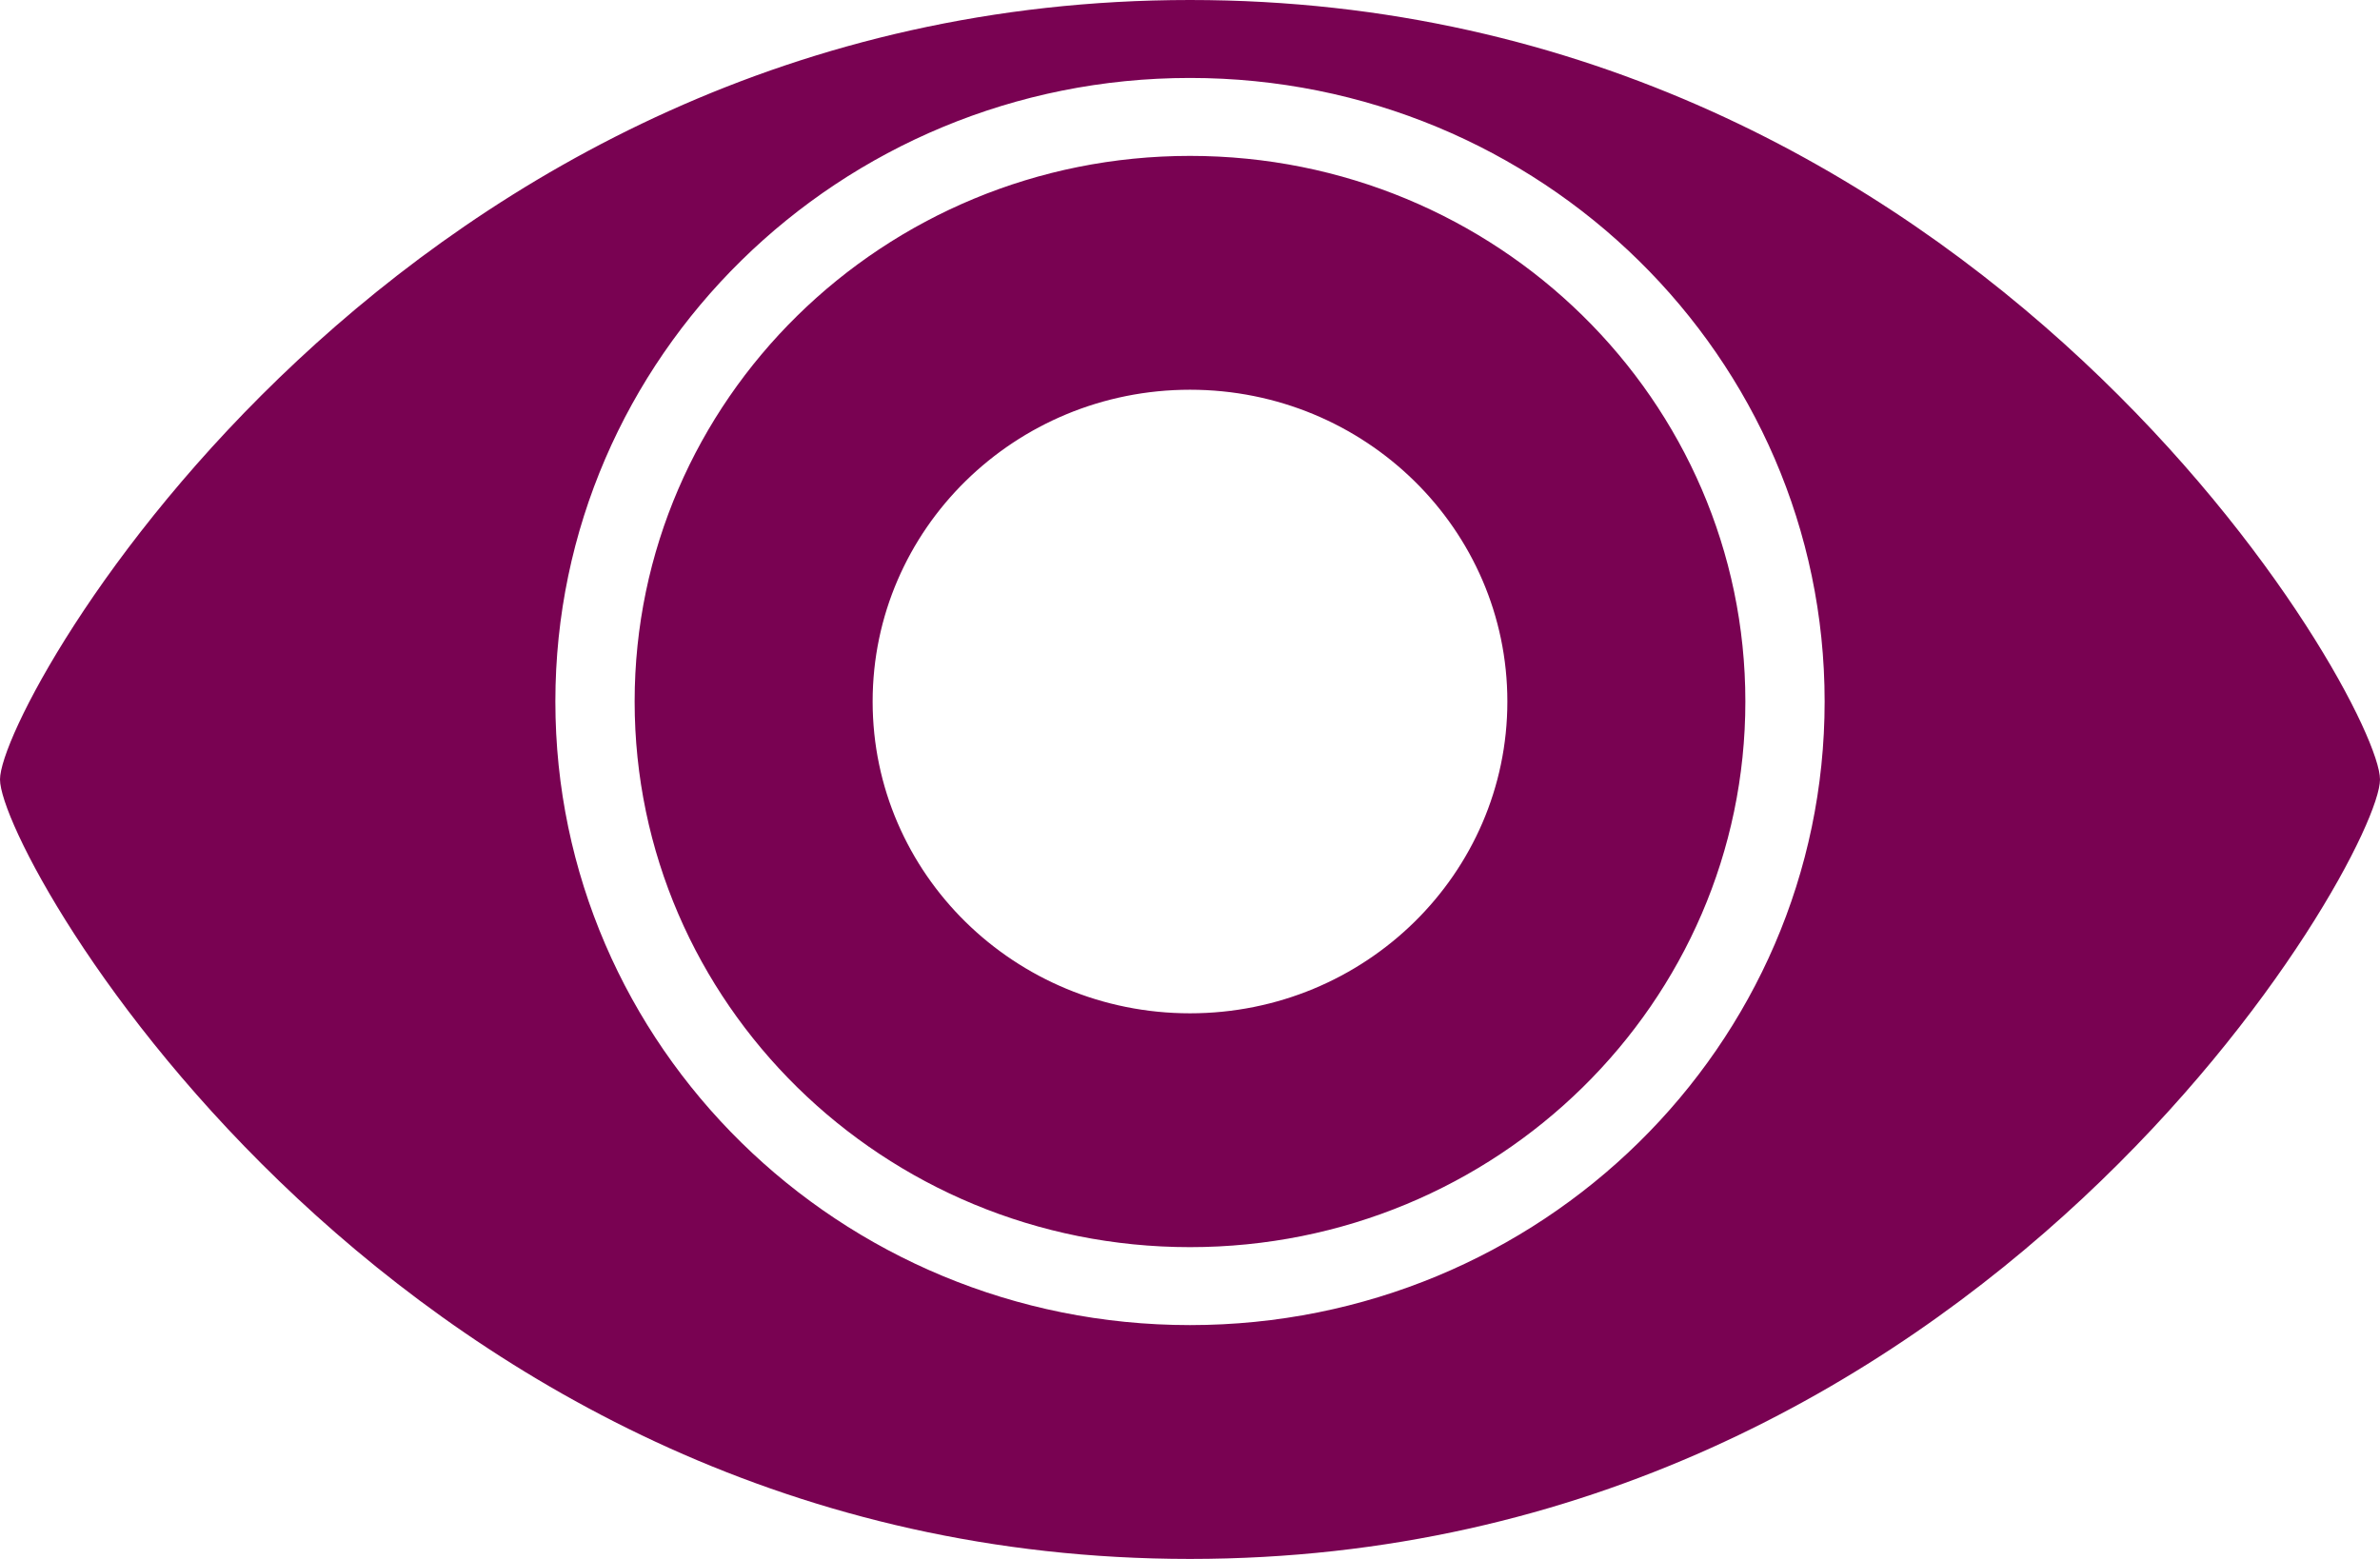 <svg width="29" height="19" viewBox="0 0 29 19" fill="none" xmlns="http://www.w3.org/2000/svg">
<path d="M14.5 0C4.833 0 0 8.55 0 9.5C0 10.45 4.833 19 14.5 19C24.167 19 29 10.45 29 9.5C29 8.55 24.167 0 14.5 0ZM14.5 16.15C10.229 16.15 6.767 12.747 6.767 8.55C6.767 4.353 10.229 0.95 14.5 0.95C18.771 0.95 22.233 4.353 22.233 8.55C22.233 12.747 18.771 16.15 14.5 16.15ZM14.5 1.9C10.763 1.9 7.733 4.877 7.733 8.55C7.733 12.223 10.763 15.2 14.5 15.2C18.237 15.2 21.267 12.223 21.267 8.55C21.267 4.877 18.237 1.9 14.5 1.9ZM14.5 12.35C12.365 12.35 10.633 10.649 10.633 8.55C10.633 6.451 12.365 4.75 14.5 4.75C16.635 4.75 18.367 6.451 18.367 8.55C18.367 10.649 16.635 12.35 14.5 12.35Z" fill="#790252"/>
</svg>
